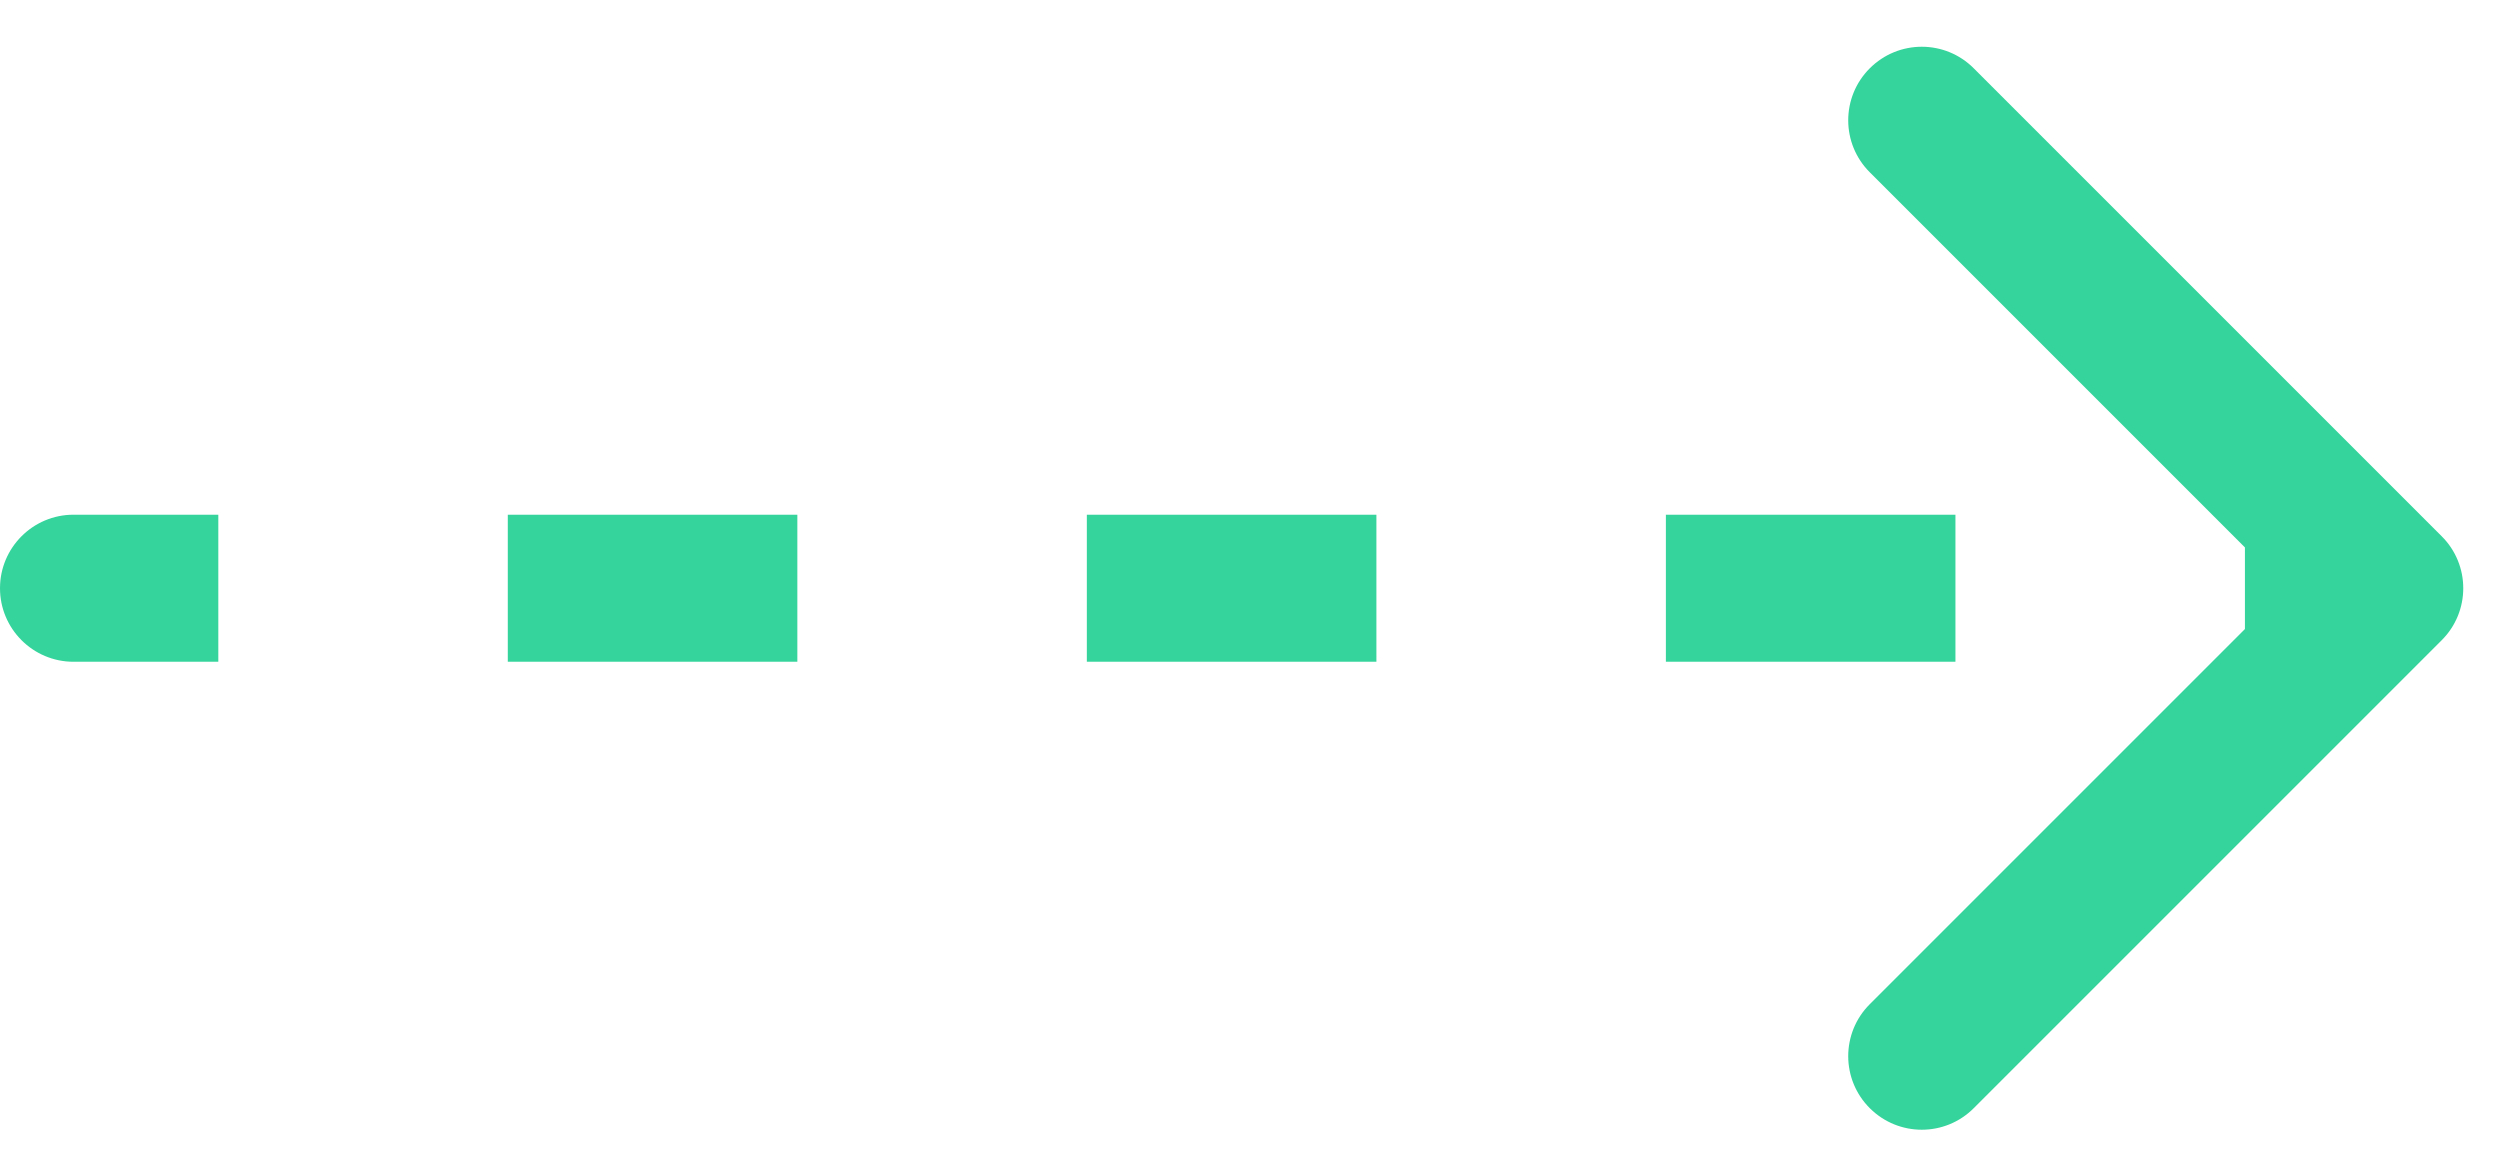 <svg width="34" height="16" viewBox="0 0 34 16" fill="none" xmlns="http://www.w3.org/2000/svg">
<path d="M1 7C0.448 7 0 7.448 0 8C0 8.552 0.448 9 1 9V7ZM33.207 8.707C33.598 8.317 33.598 7.683 33.207 7.293L26.843 0.929C26.453 0.538 25.82 0.538 25.429 0.929C25.038 1.319 25.038 1.953 25.429 2.343L31.086 8L25.429 13.657C25.038 14.047 25.038 14.681 25.429 15.071C25.82 15.462 26.453 15.462 26.843 15.071L33.207 8.707ZM1 9H2.969V7H1V9ZM6.906 9H10.844V7H6.906V9ZM14.781 9H18.719V7H14.781V9ZM22.656 9H26.594V7H22.656V9ZM30.531 9H32.5V7H30.531V9Z" fill="#35D49C"/>
</svg>
